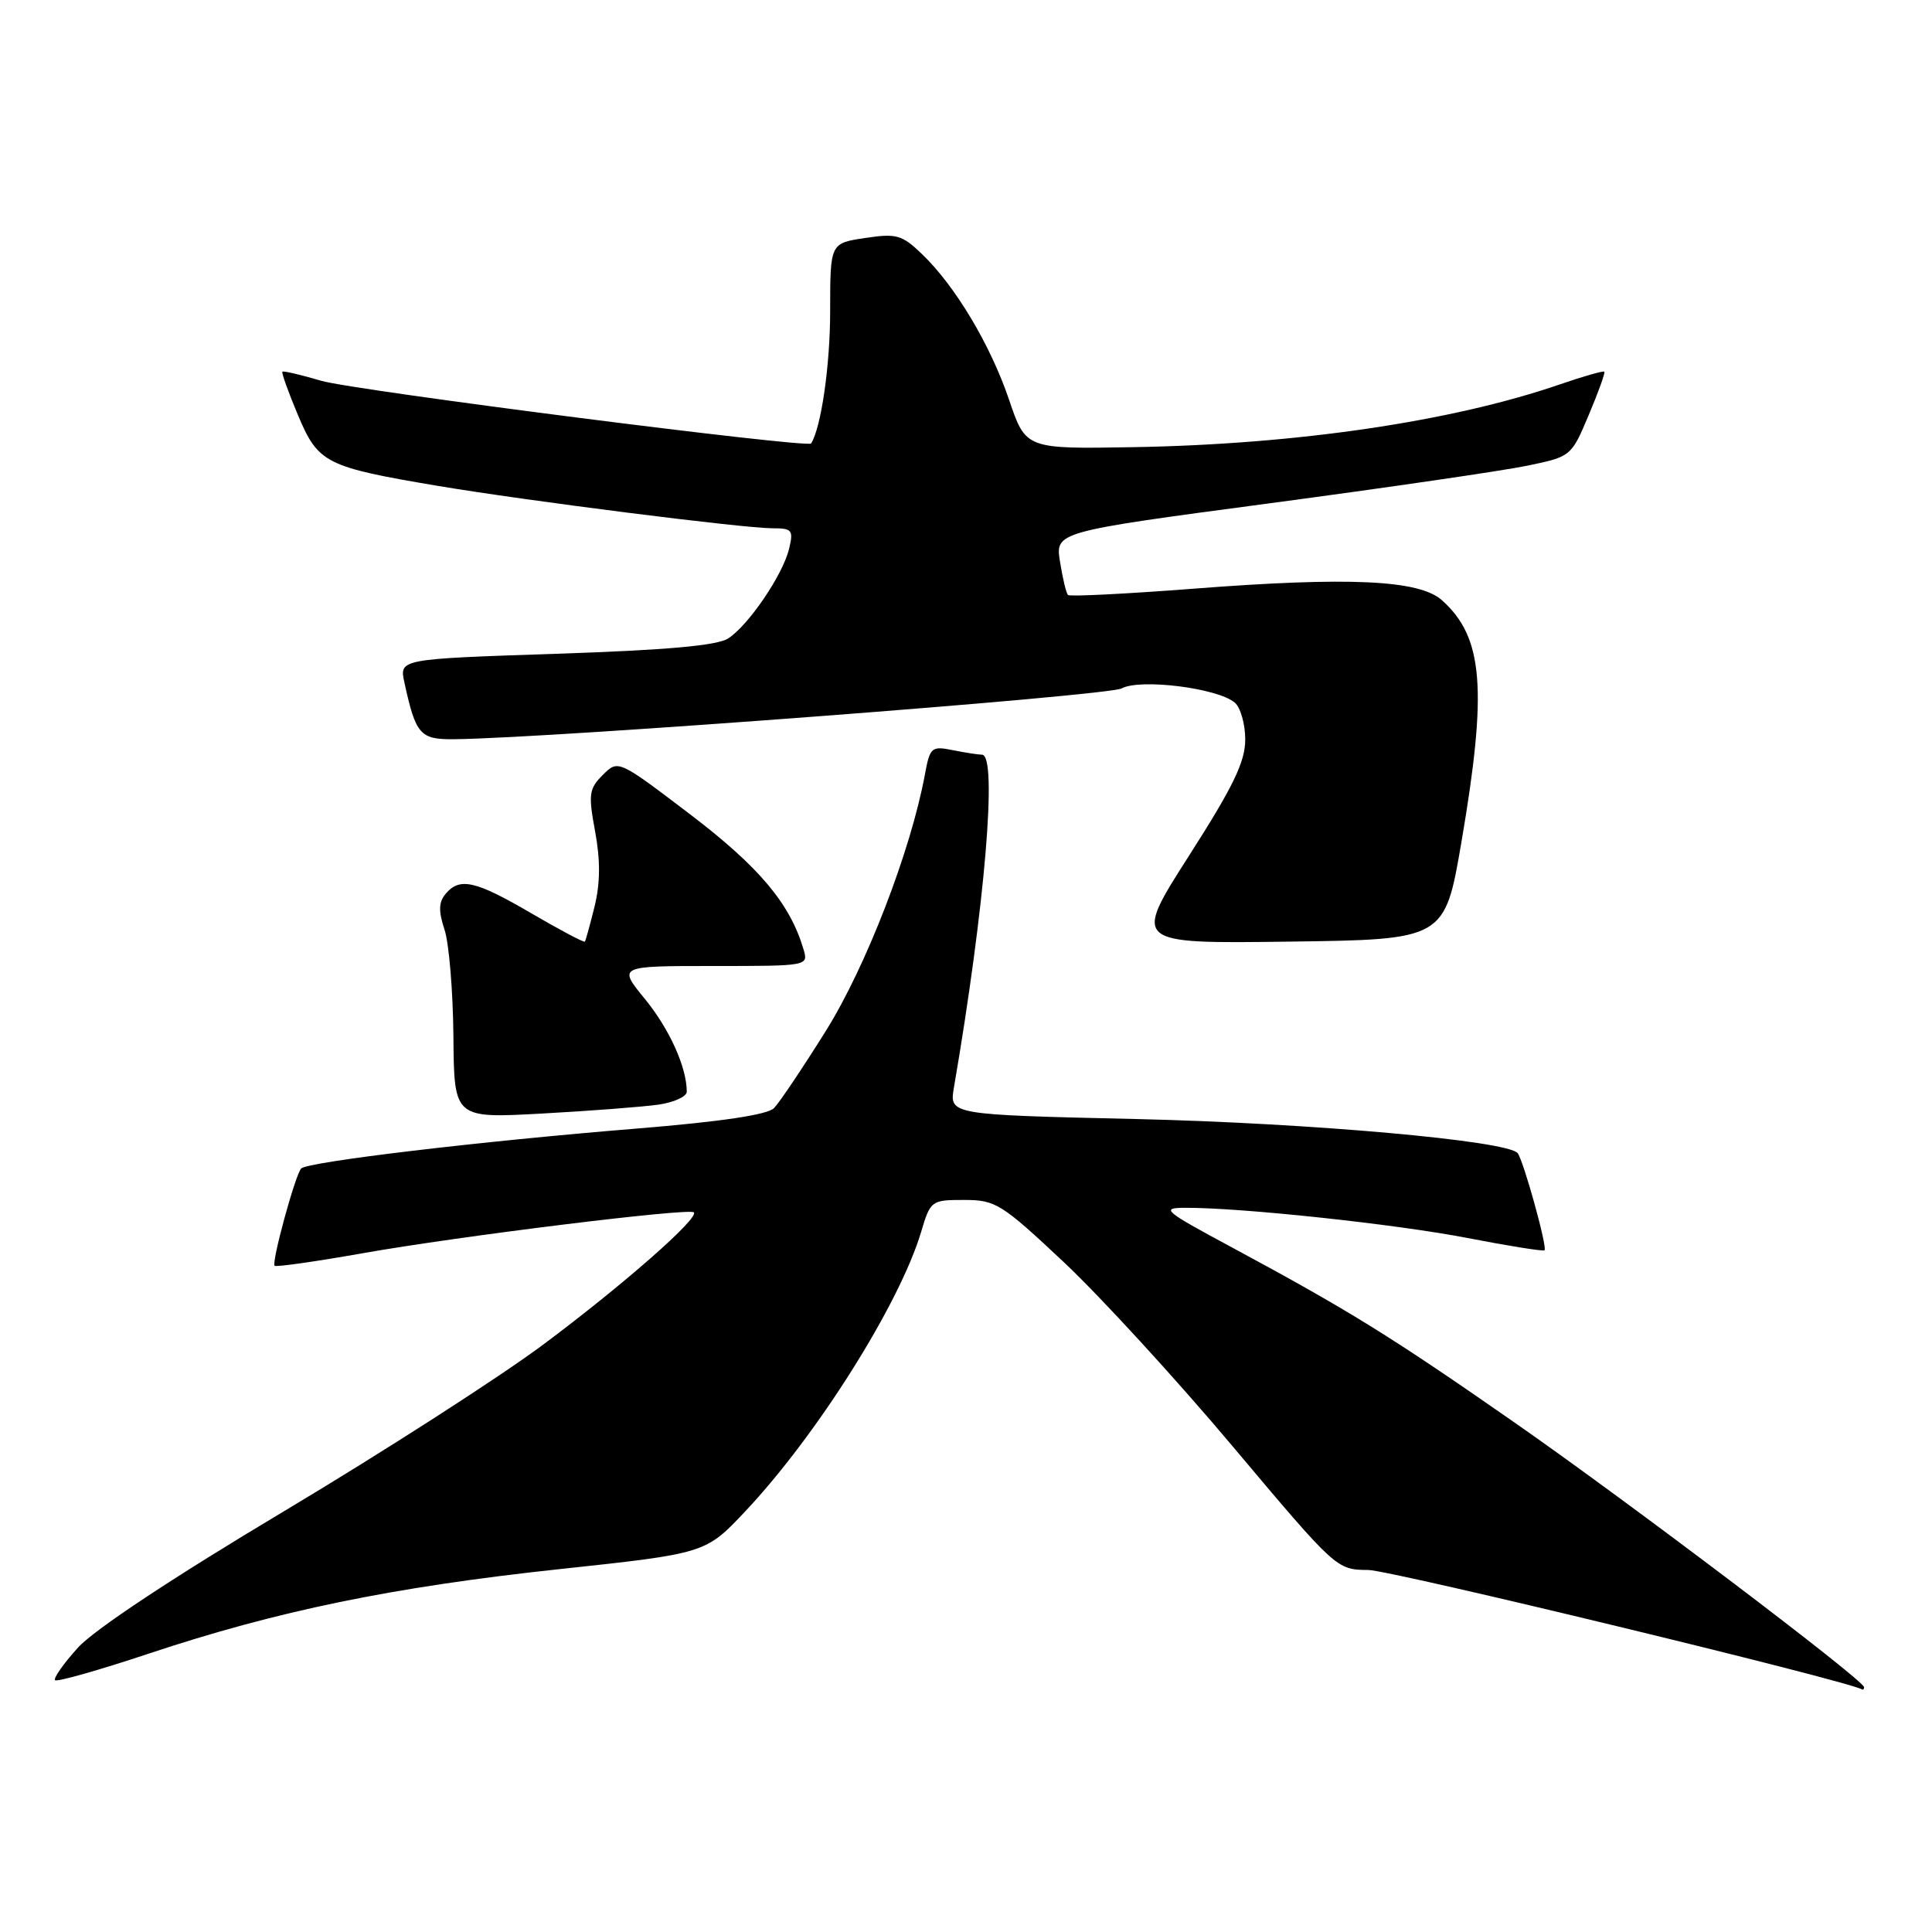 <?xml version="1.0" encoding="UTF-8" standalone="no"?>
<!DOCTYPE svg PUBLIC "-//W3C//DTD SVG 1.1//EN" "http://www.w3.org/Graphics/SVG/1.1/DTD/svg11.dtd" >
<svg xmlns="http://www.w3.org/2000/svg" xmlns:xlink="http://www.w3.org/1999/xlink" version="1.1" viewBox="0 0 256 256">
 <g >
 <path fill="currentColor"
d=" M 247.00 223.56 C 247.00 222.65 215.81 199.03 200.64 188.46 C 184.21 177.02 178.75 173.64 163.00 165.16 C 154.24 160.45 153.77 160.05 157.00 160.04 C 164.39 160.00 184.93 162.20 194.44 164.04 C 199.90 165.10 204.50 165.83 204.66 165.67 C 205.06 165.27 201.84 153.68 201.09 152.79 C 199.68 151.14 173.69 148.82 150.64 148.28 C 125.79 147.71 125.79 147.71 126.40 144.10 C 130.51 120.17 132.21 100.00 130.12 100.00 C 129.64 100.00 127.90 99.73 126.25 99.40 C 123.42 98.83 123.22 99.01 122.55 102.65 C 120.67 112.78 114.75 128.09 109.43 136.60 C 106.37 141.49 103.28 146.10 102.56 146.83 C 101.71 147.71 95.54 148.63 84.38 149.54 C 63.58 151.23 40.70 153.95 39.90 154.84 C 39.11 155.72 35.95 167.28 36.39 167.72 C 36.58 167.91 41.85 167.16 48.12 166.05 C 60.81 163.80 91.26 160.04 91.93 160.64 C 92.72 161.35 82.62 170.22 72.00 178.15 C 66.22 182.46 50.77 192.39 37.66 200.23 C 22.92 209.03 12.48 215.94 10.33 218.32 C 8.41 220.44 7.05 222.38 7.30 222.63 C 7.55 222.89 13.10 221.31 19.63 219.14 C 36.73 213.44 52.05 210.29 74.12 207.92 C 93.50 205.84 93.50 205.84 98.76 200.25 C 108.29 190.12 119.19 172.79 122.05 163.25 C 123.29 159.08 123.40 159.00 127.75 159.00 C 131.92 159.00 132.69 159.48 140.97 167.25 C 145.80 171.79 155.91 182.81 163.42 191.75 C 177.06 207.96 177.10 208.00 181.30 208.03 C 184.30 208.06 244.42 222.60 246.75 223.86 C 246.89 223.94 247.00 223.80 247.00 223.56 Z  M 87.25 146.37 C 89.31 146.07 91.00 145.30 91.00 144.66 C 91.00 141.43 88.71 136.36 85.48 132.40 C 81.87 128.00 81.87 128.00 94.50 128.00 C 107.13 128.00 107.13 128.00 106.46 125.75 C 104.66 119.71 100.59 114.87 91.48 107.93 C 81.91 100.65 81.91 100.65 79.88 102.68 C 78.04 104.51 77.94 105.25 78.86 110.19 C 79.56 114.00 79.54 117.01 78.79 120.09 C 78.19 122.51 77.61 124.62 77.50 124.77 C 77.38 124.92 74.20 123.23 70.41 121.02 C 62.97 116.67 60.90 116.21 59.03 118.46 C 58.12 119.56 58.09 120.74 58.91 123.21 C 59.50 125.03 60.03 131.39 60.08 137.35 C 60.17 148.19 60.17 148.19 71.83 147.55 C 78.25 147.20 85.19 146.66 87.25 146.37 Z  M 193.66 111.50 C 197.11 91.29 196.55 84.42 191.06 79.53 C 188.05 76.84 178.77 76.41 158.21 78.00 C 149.25 78.69 141.73 79.07 141.51 78.84 C 141.28 78.61 140.81 76.64 140.46 74.45 C 139.82 70.47 139.82 70.47 168.16 66.70 C 183.75 64.62 199.13 62.38 202.35 61.71 C 208.17 60.51 208.21 60.47 210.51 55.00 C 211.79 51.98 212.72 49.39 212.58 49.25 C 212.44 49.11 209.78 49.87 206.67 50.94 C 192.41 55.85 171.82 58.88 150.21 59.25 C 135.92 59.50 135.92 59.50 133.71 52.98 C 131.24 45.69 126.57 37.88 122.15 33.65 C 119.51 31.11 118.78 30.91 114.61 31.54 C 110.00 32.23 110.00 32.23 110.00 41.25 C 110.00 48.37 108.82 56.60 107.48 58.76 C 107.07 59.42 46.89 51.73 42.58 50.46 C 39.87 49.66 37.55 49.12 37.42 49.25 C 37.28 49.39 38.21 51.98 39.48 55.00 C 42.17 61.39 43.13 61.87 58.00 64.38 C 69.80 66.36 98.51 70.00 102.36 70.00 C 104.97 70.00 105.16 70.23 104.55 72.75 C 103.70 76.21 99.21 82.81 96.50 84.59 C 95.05 85.54 88.41 86.14 73.68 86.63 C 52.91 87.32 52.91 87.32 53.58 90.41 C 55.10 97.38 55.65 98.00 60.23 97.95 C 73.46 97.79 146.81 92.20 148.62 91.22 C 151.07 89.89 161.29 91.16 163.60 93.09 C 164.37 93.72 165.00 95.93 165.00 97.99 C 165.00 100.94 163.42 104.21 157.55 113.39 C 150.10 125.04 150.10 125.04 170.77 124.77 C 191.44 124.50 191.44 124.50 193.66 111.50 Z "/>
</g>
</svg>